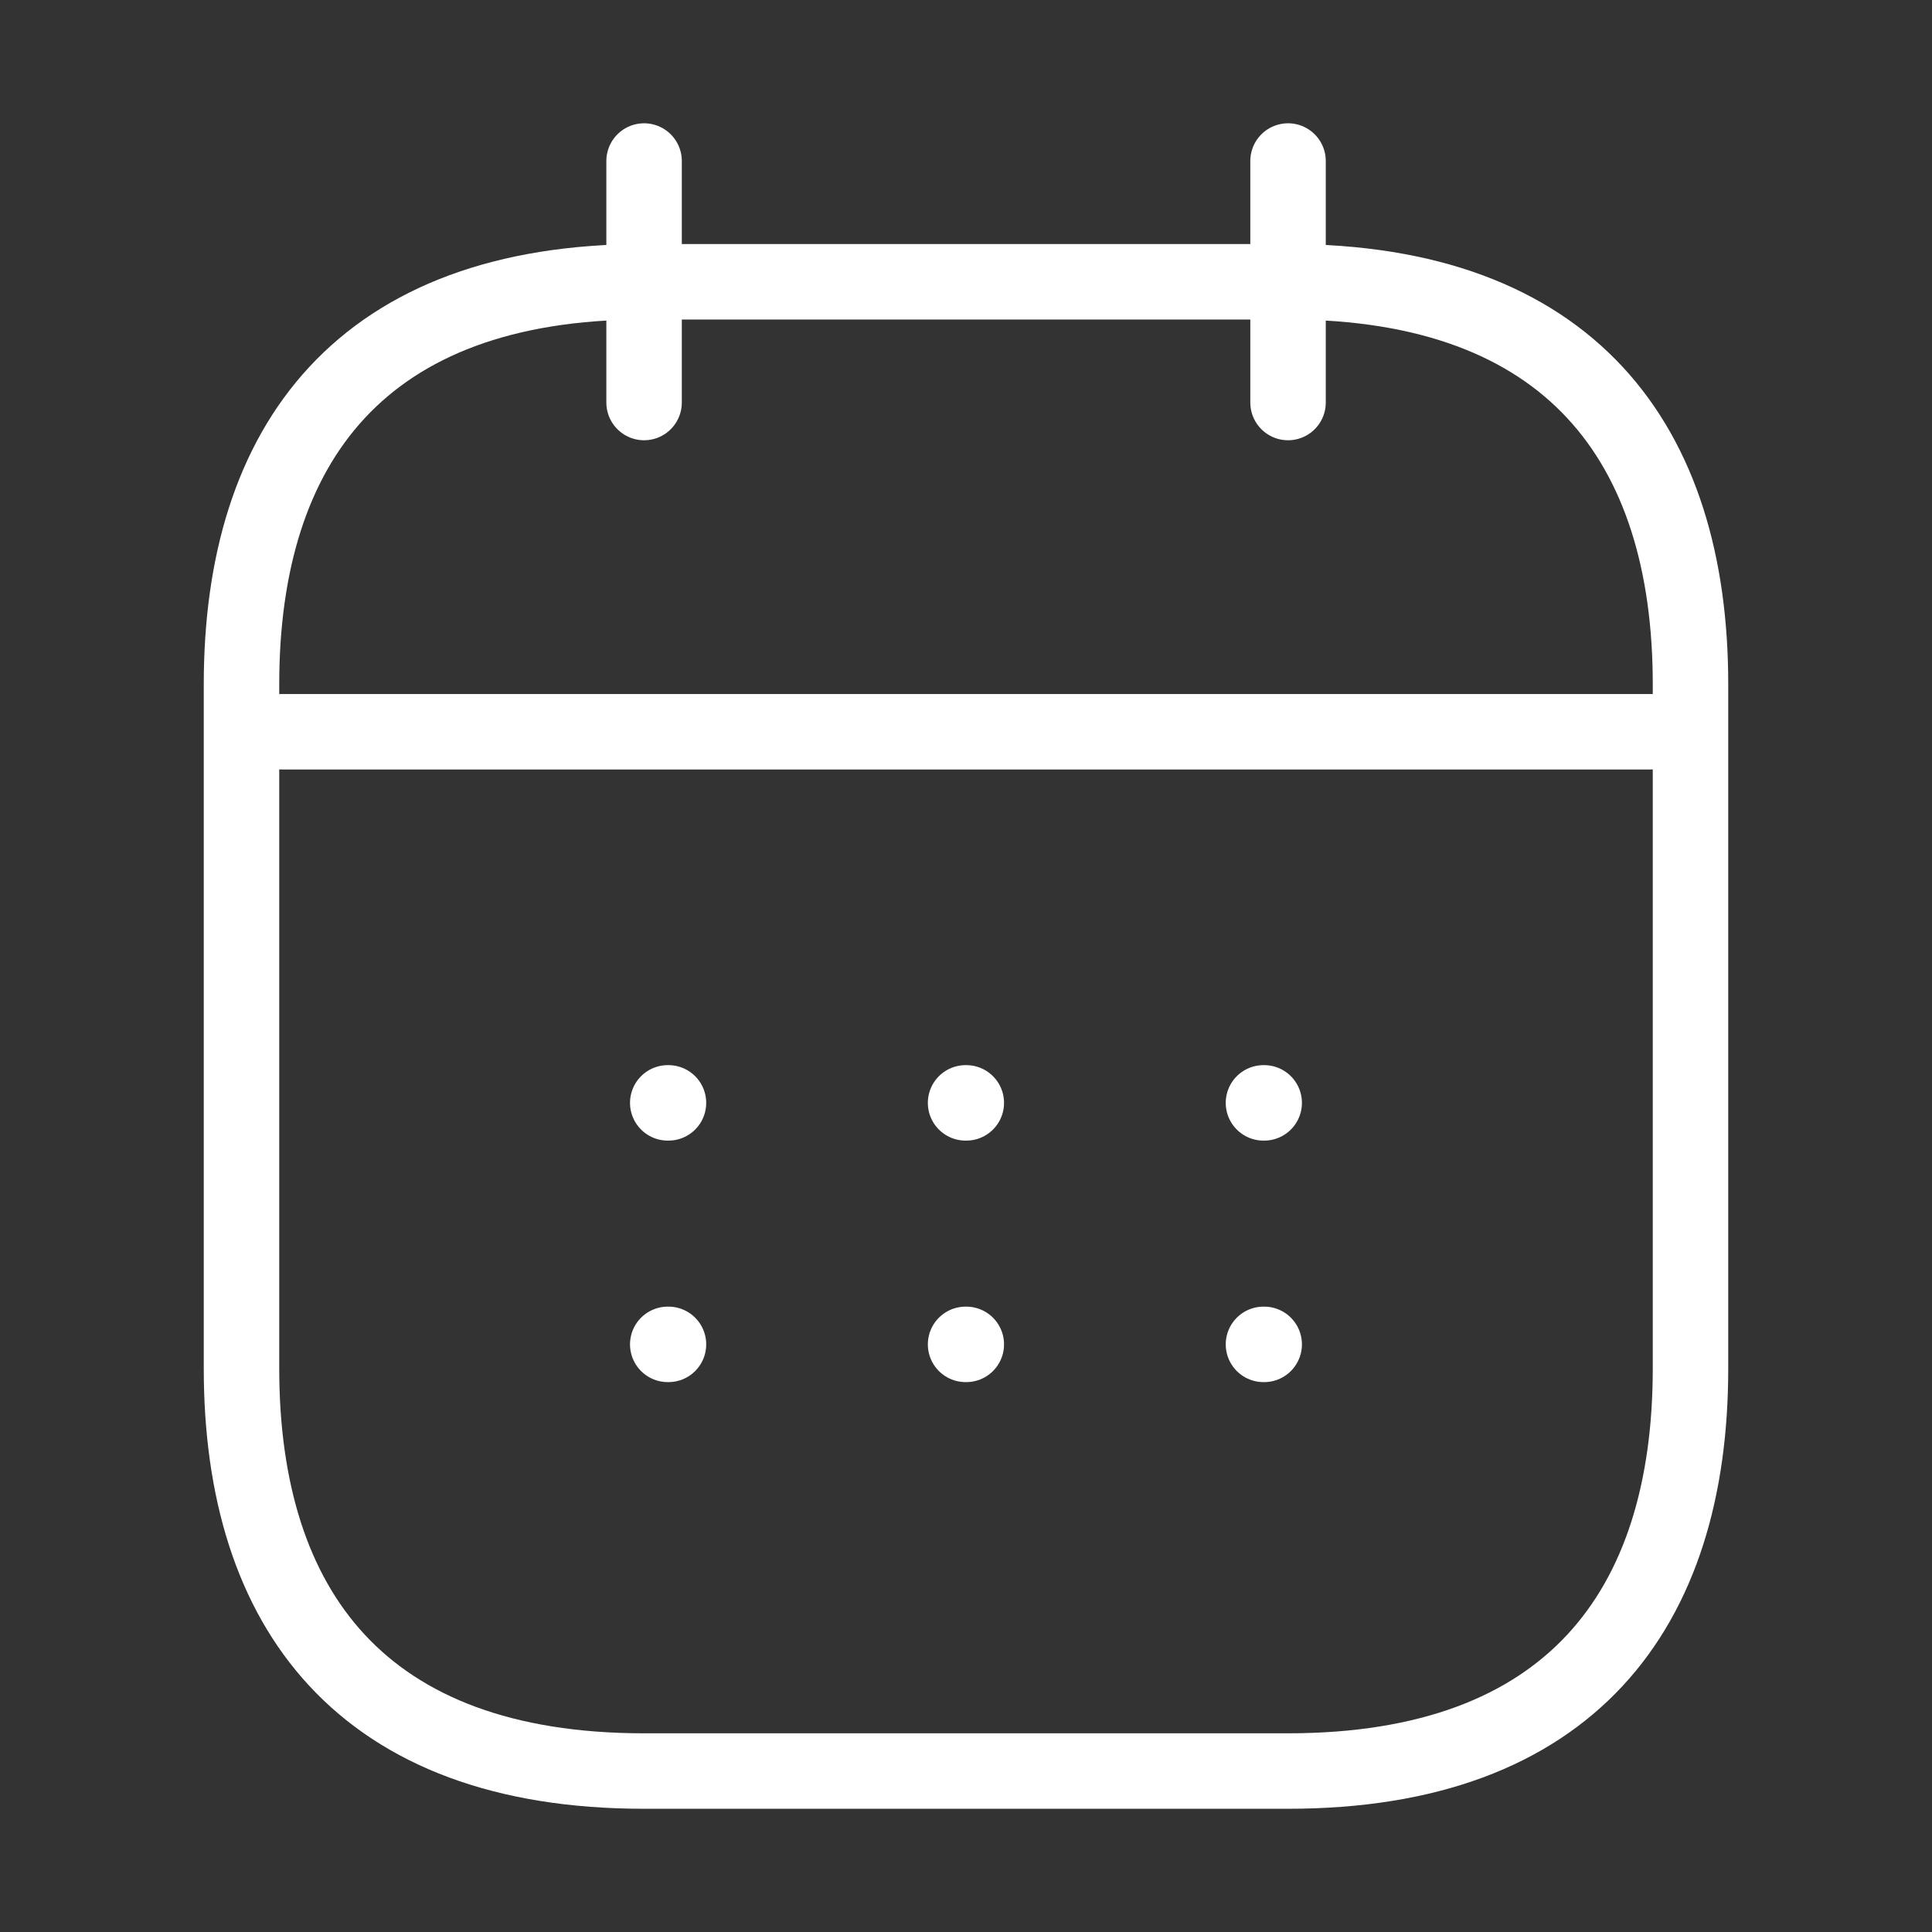<svg width="32" height="32" viewBox="0 0 32 32" fill="none" xmlns="http://www.w3.org/2000/svg">
<rect x="0" y="0" width="32" height="32" fill="#333333" stroke="none"/>
<path d="M10.668 2.667V6.667" stroke="white" stroke-width="1.25" stroke-miterlimit="10" stroke-linecap="round" stroke-linejoin="round"/>
<path d="M21.334 2.667V6.667" stroke="white" stroke-width="1.25" stroke-miterlimit="10" stroke-linecap="round" stroke-linejoin="round"/>
<path d="M4.668 12.12H27.335" stroke="white" stroke-width="1.25" stroke-miterlimit="10" stroke-linecap="round" stroke-linejoin="round"/>
<path d="M28 11.334V22.667C28 26.667 26 29.334 21.333 29.334H10.667C6 29.334 4 26.667 4 22.667V11.334C4 7.334 6 4.667 10.667 4.667H21.333C26 4.667 28 7.334 28 11.334Z" stroke="white" stroke-width="1.25" stroke-miterlimit="10" stroke-linecap="round" stroke-linejoin="round"/>
<path d="M20.927 18.267H20.939" stroke="white" stroke-width="1.25" stroke-linecap="round" stroke-linejoin="round"/>
<path d="M20.927 22.267H20.939" stroke="white" stroke-width="1.25" stroke-linecap="round" stroke-linejoin="round"/>
<path d="M15.993 18.267H16.005" stroke="white" stroke-width="1.25" stroke-linecap="round" stroke-linejoin="round"/>
<path d="M15.993 22.267H16.005" stroke="white" stroke-width="1.25" stroke-linecap="round" stroke-linejoin="round"/>
<path d="M11.06 18.267H11.072" stroke="white" stroke-width="1.25" stroke-linecap="round" stroke-linejoin="round"/>
<path d="M11.06 22.267H11.072" stroke="white" stroke-width="1.25" stroke-linecap="round" stroke-linejoin="round"/>
</svg>
